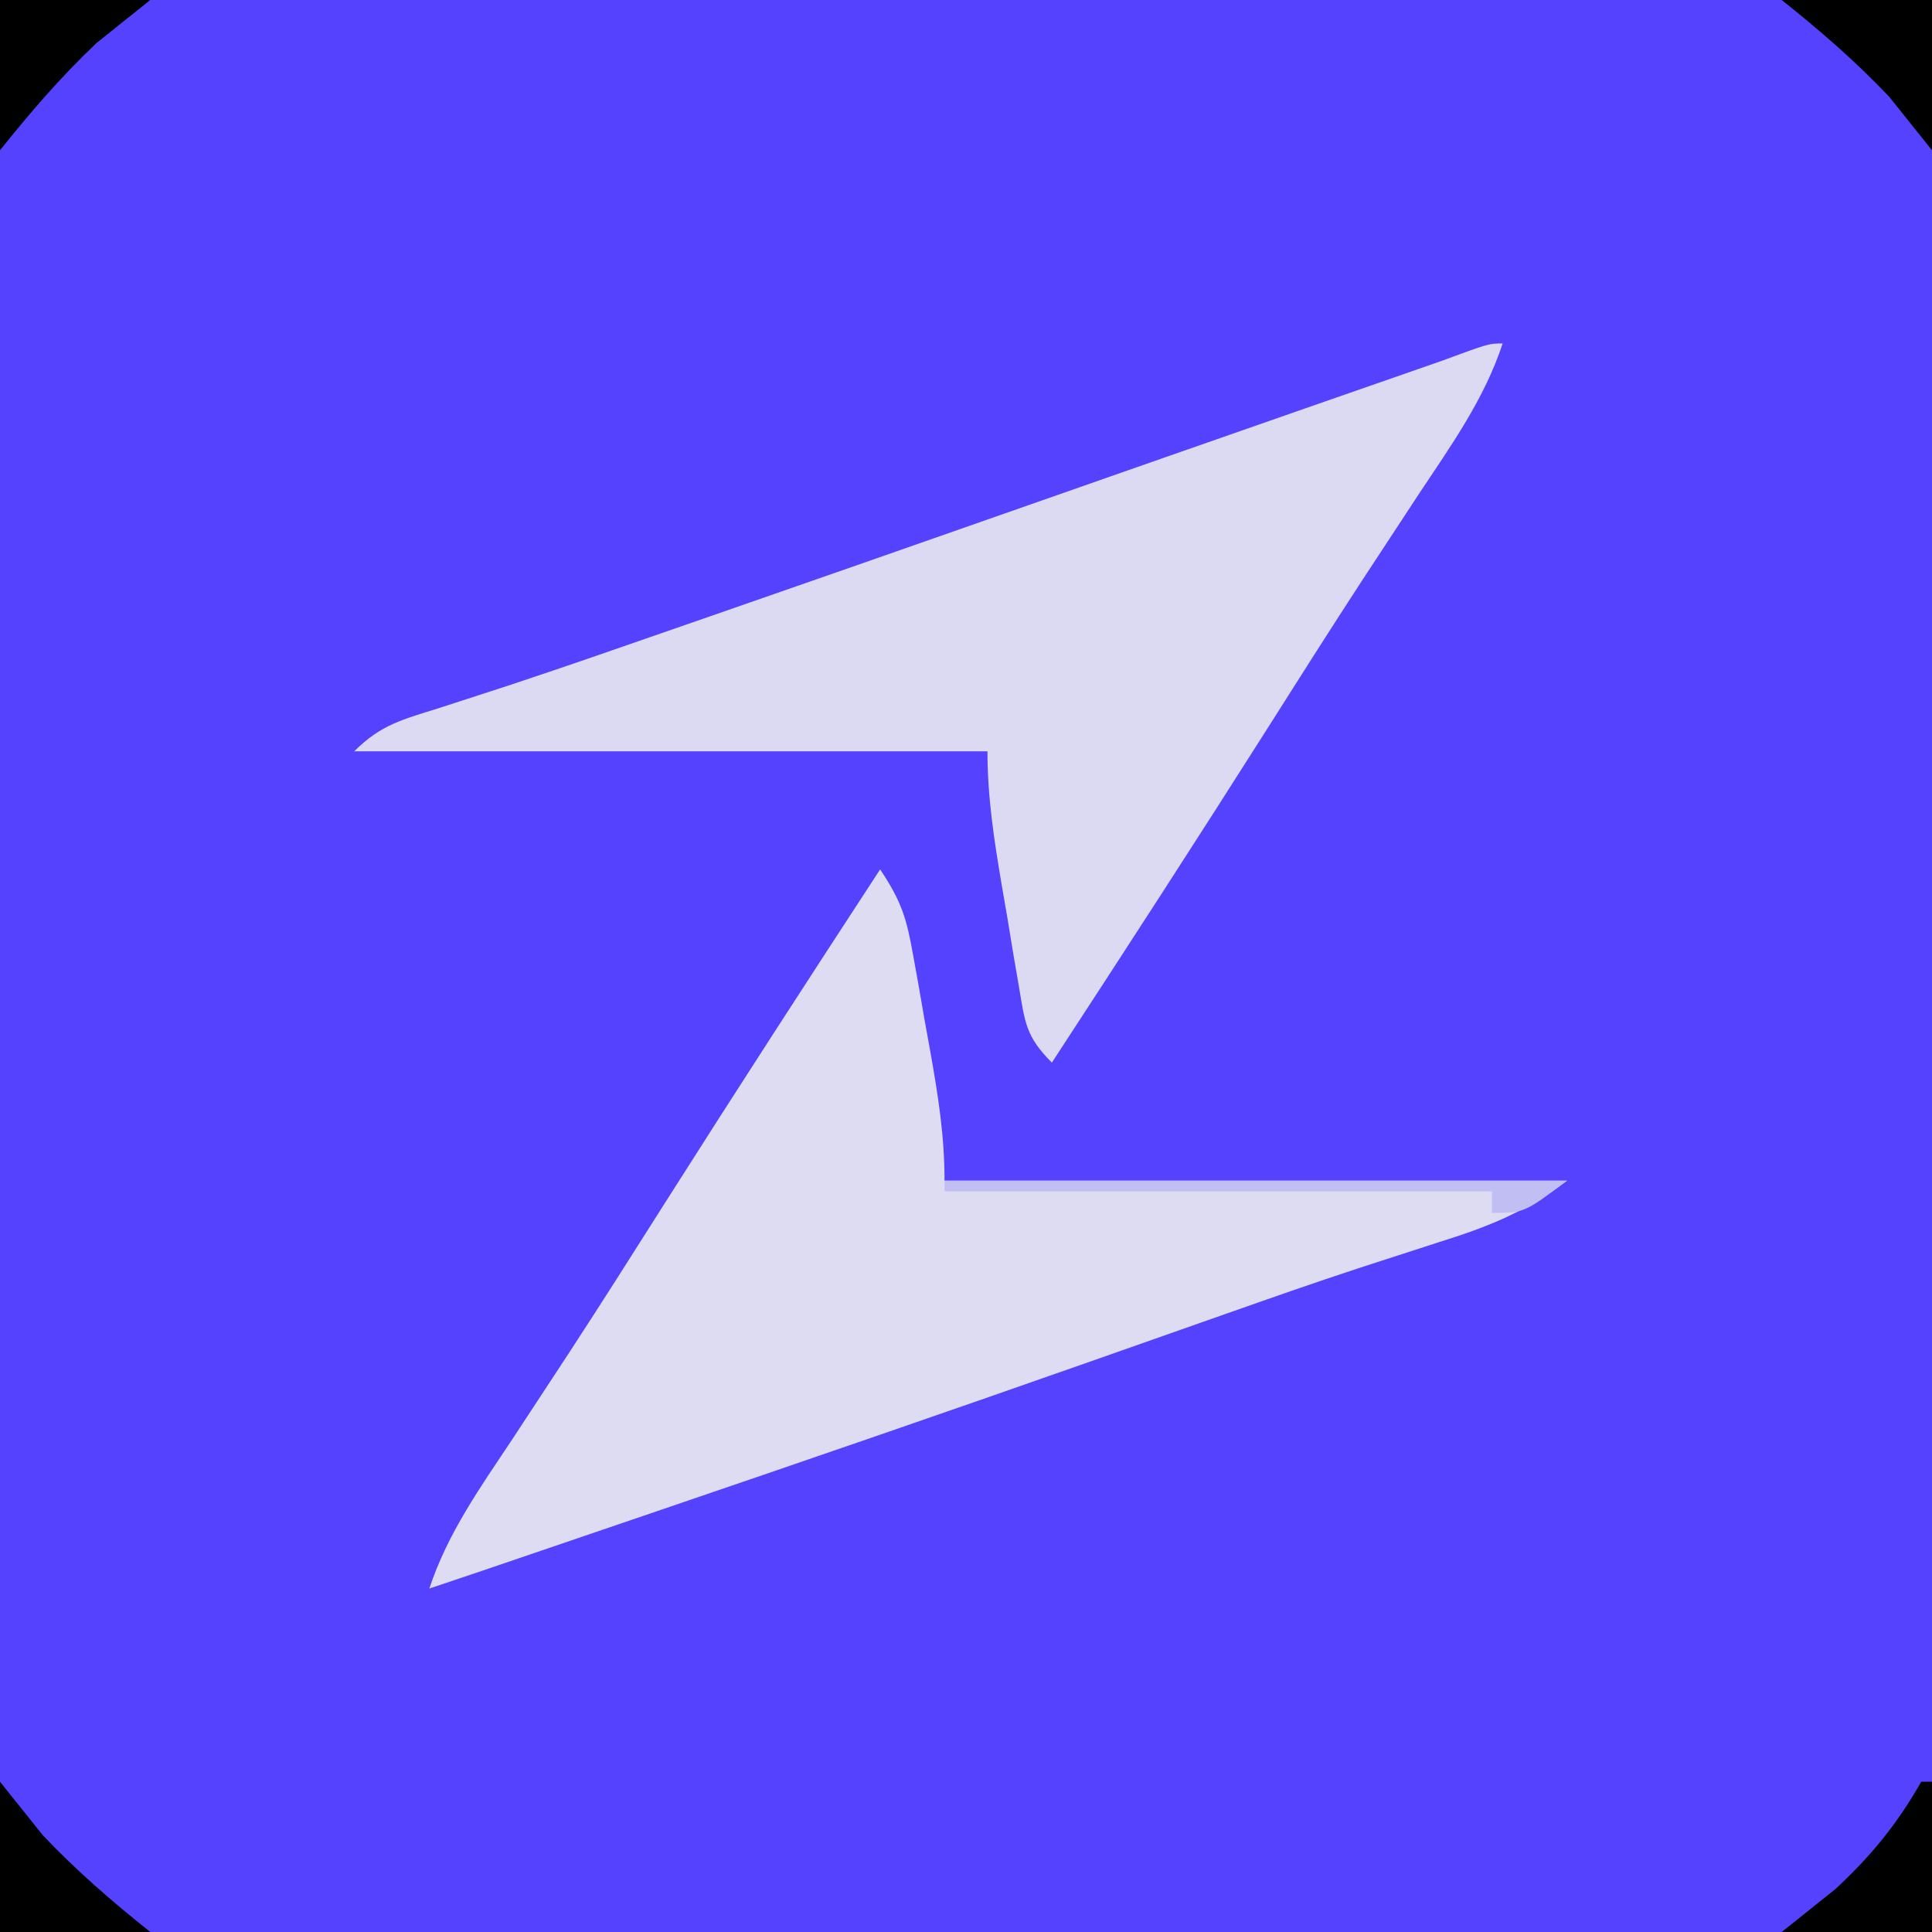 <?xml version="1.0" encoding="UTF-8"?>
<svg version="1.1" xmlns="http://www.w3.org/2000/svg" width="180" height="180">
<path d="M0 0 C59.4 0 118.8 0 180 0 C180 59.4 180 118.8 180 180 C120.6 180 61.2 180 0 180 C0 120.6 0 61.2 0 0 Z " fill="#5542FE" transform="translate(0,0)"/>
<path d="M0 0 C-1.709 5.178 -4.759 9.434 -7.75 13.938 C-8.933 15.738 -10.116 17.538 -11.297 19.34 C-11.909 20.272 -12.52 21.204 -13.15 22.164 C-16.141 26.75 -19.07 31.375 -22 36 C-28.587 46.385 -35.274 56.704 -42 67 C-44.44 64.56 -44.501 63.277 -45.07 59.914 C-45.244 58.901 -45.418 57.888 -45.598 56.844 C-45.772 55.782 -45.946 54.719 -46.125 53.625 C-46.307 52.571 -46.489 51.516 -46.676 50.43 C-47.389 46.205 -48 42.296 -48 38 C-67.47 38 -86.94 38 -107 38 C-104.468 35.468 -102.423 35.023 -99 33.938 C-97.639 33.498 -96.278 33.056 -94.918 32.613 C-94.148 32.363 -93.377 32.112 -92.583 31.854 C-87.475 30.165 -82.395 28.39 -77.312 26.625 C-76.188 26.235 -75.064 25.845 -73.906 25.444 C-64.732 22.26 -55.566 19.057 -46.403 15.843 C-43.106 14.686 -39.807 13.532 -36.509 12.378 C-34.852 11.798 -33.195 11.218 -31.538 10.638 C-27.149 9.101 -22.759 7.567 -18.367 6.039 C-16.989 5.559 -16.989 5.559 -15.582 5.068 C-13.812 4.451 -12.041 3.835 -10.27 3.221 C-9.08 2.806 -9.08 2.806 -7.867 2.383 C-6.817 2.018 -6.817 2.018 -5.746 1.645 C-1.294 0 -1.294 0 0 0 Z " fill="#DBDAF2" transform="translate(140,32)"/>
<path d="M0 0 C1.989 2.984 2.456 4.523 3.07 7.965 C3.244 8.93 3.418 9.895 3.598 10.889 C3.772 11.895 3.946 12.901 4.125 13.938 C4.307 14.94 4.489 15.942 4.676 16.975 C5.404 21.078 6 24.818 6 29 C25.14 29 44.28 29 64 29 C60.048 31.964 56.612 33.307 52 34.75 C50.372 35.276 48.744 35.803 47.117 36.332 C46.274 36.605 45.43 36.878 44.562 37.159 C40.396 38.527 36.26 39.98 32.125 41.438 C31.41 41.689 30.694 41.941 29.957 42.2 C28.355 42.764 26.753 43.328 25.151 43.892 C24.111 44.257 23.071 44.623 22 45 C21.323 45.238 20.646 45.476 19.948 45.722 C6.802 50.344 -6.372 54.881 -19.562 59.375 C-21.421 60.009 -23.28 60.643 -25.139 61.277 C-38.294 65.765 -38.294 65.765 -42 67 C-40.291 61.822 -37.241 57.566 -34.25 53.062 C-33.067 51.262 -31.884 49.462 -30.703 47.66 C-30.091 46.728 -29.48 45.796 -28.85 44.836 C-25.859 40.25 -22.93 35.625 -20 31 C-13.413 20.615 -6.726 10.296 0 0 Z " fill="#DDDCF2" transform="translate(82,81)"/>
<path d="M0 0 C0.33 0 0.66 0 1 0 C1 4.62 1 9.24 1 14 C-3.62 14 -8.24 14 -13 14 C-11.35 12.68 -9.7 11.36 -8 10 C-4.649 6.889 -2.263 3.961 0 0 Z " fill="#000000" transform="translate(179,166)"/>
<path d="M0 0 C1.32 1.65 2.64 3.3 4 5 C7.192 8.355 10.353 11.082 14 14 C9.38 14 4.76 14 0 14 C0 9.38 0 4.76 0 0 Z " fill="#000000" transform="translate(0,166)"/>
<path d="M0 0 C4.62 0 9.24 0 14 0 C14 4.62 14 9.24 14 14 C12.68 12.35 11.36 10.7 10 9 C6.808 5.645 3.647 2.918 0 0 Z " fill="#000000" transform="translate(166,0)"/>
<path d="M0 0 C4.62 0 9.24 0 14 0 C12.35 1.32 10.7 2.64 9 4 C5.645 7.192 2.918 10.353 0 14 C0 9.38 0 4.76 0 0 Z " fill="#000000" transform="translate(0,0)"/>
<path d="M0 0 C19.14 0 38.28 0 58 0 C54 3 54 3 51 3 C51 2.34 51 1.68 51 1 C34.17 1 17.34 1 0 1 C0 0.67 0 0.34 0 0 Z " fill="#C1BEF4" transform="translate(88,110)"/>
</svg>
